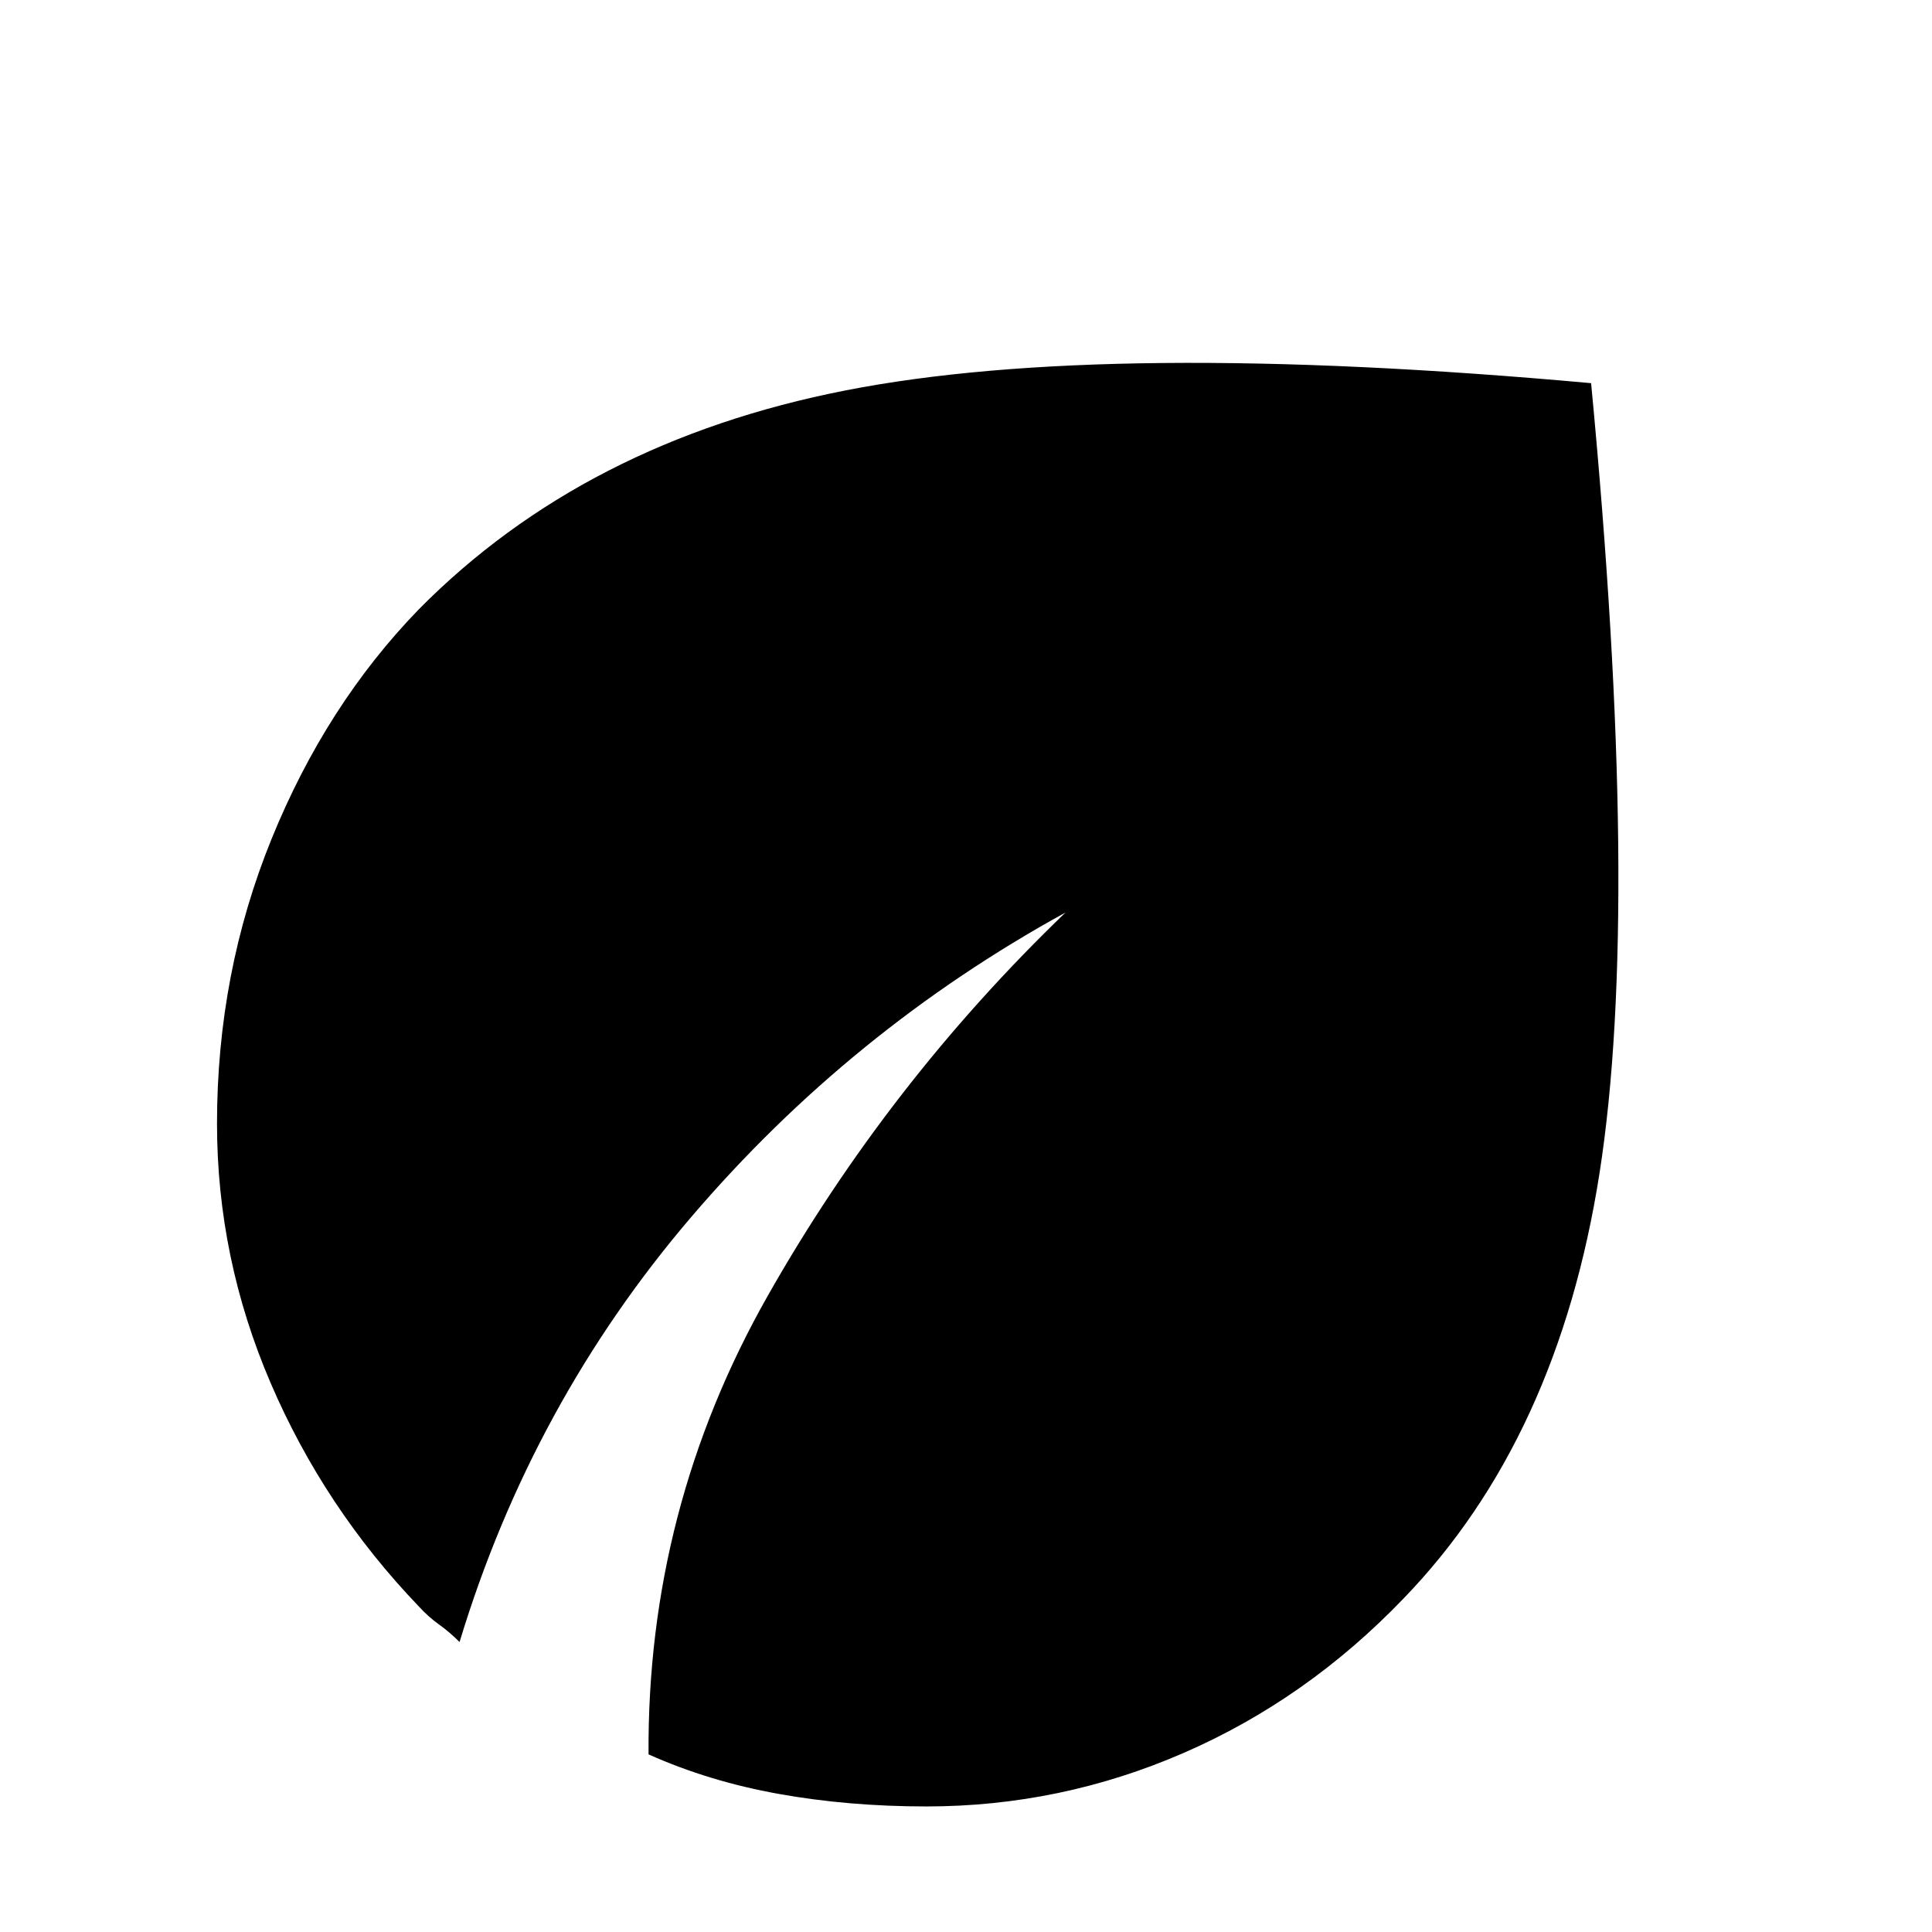 <svg xmlns="http://www.w3.org/2000/svg" height="20" viewBox="0 -960 960 960" width="20"><path d="M460.26-62.39q-38.56 0-73.28-6.22t-64.72-19.65q-.83-121.83 59.11-227.65 59.93-105.83 148.06-190.66Q422.74-448 343.52-355.33q-79.22 92.68-115.17 211.24-5-5-10.29-8.78-5.28-3.78-9.84-8.78-47.13-49.13-73.76-111.18-26.63-62.04-26.63-128.87 0-74.69 27.06-141.32 27.07-66.63 73.2-114.2 82.39-83.39 212.11-108.8 129.71-25.42 370.41-3.59 24.83 260.44 4.19 392.5-20.63 132.07-97.45 211.46-48.13 50.13-109.26 76.69-61.13 26.57-127.83 26.57Z"/></svg>
